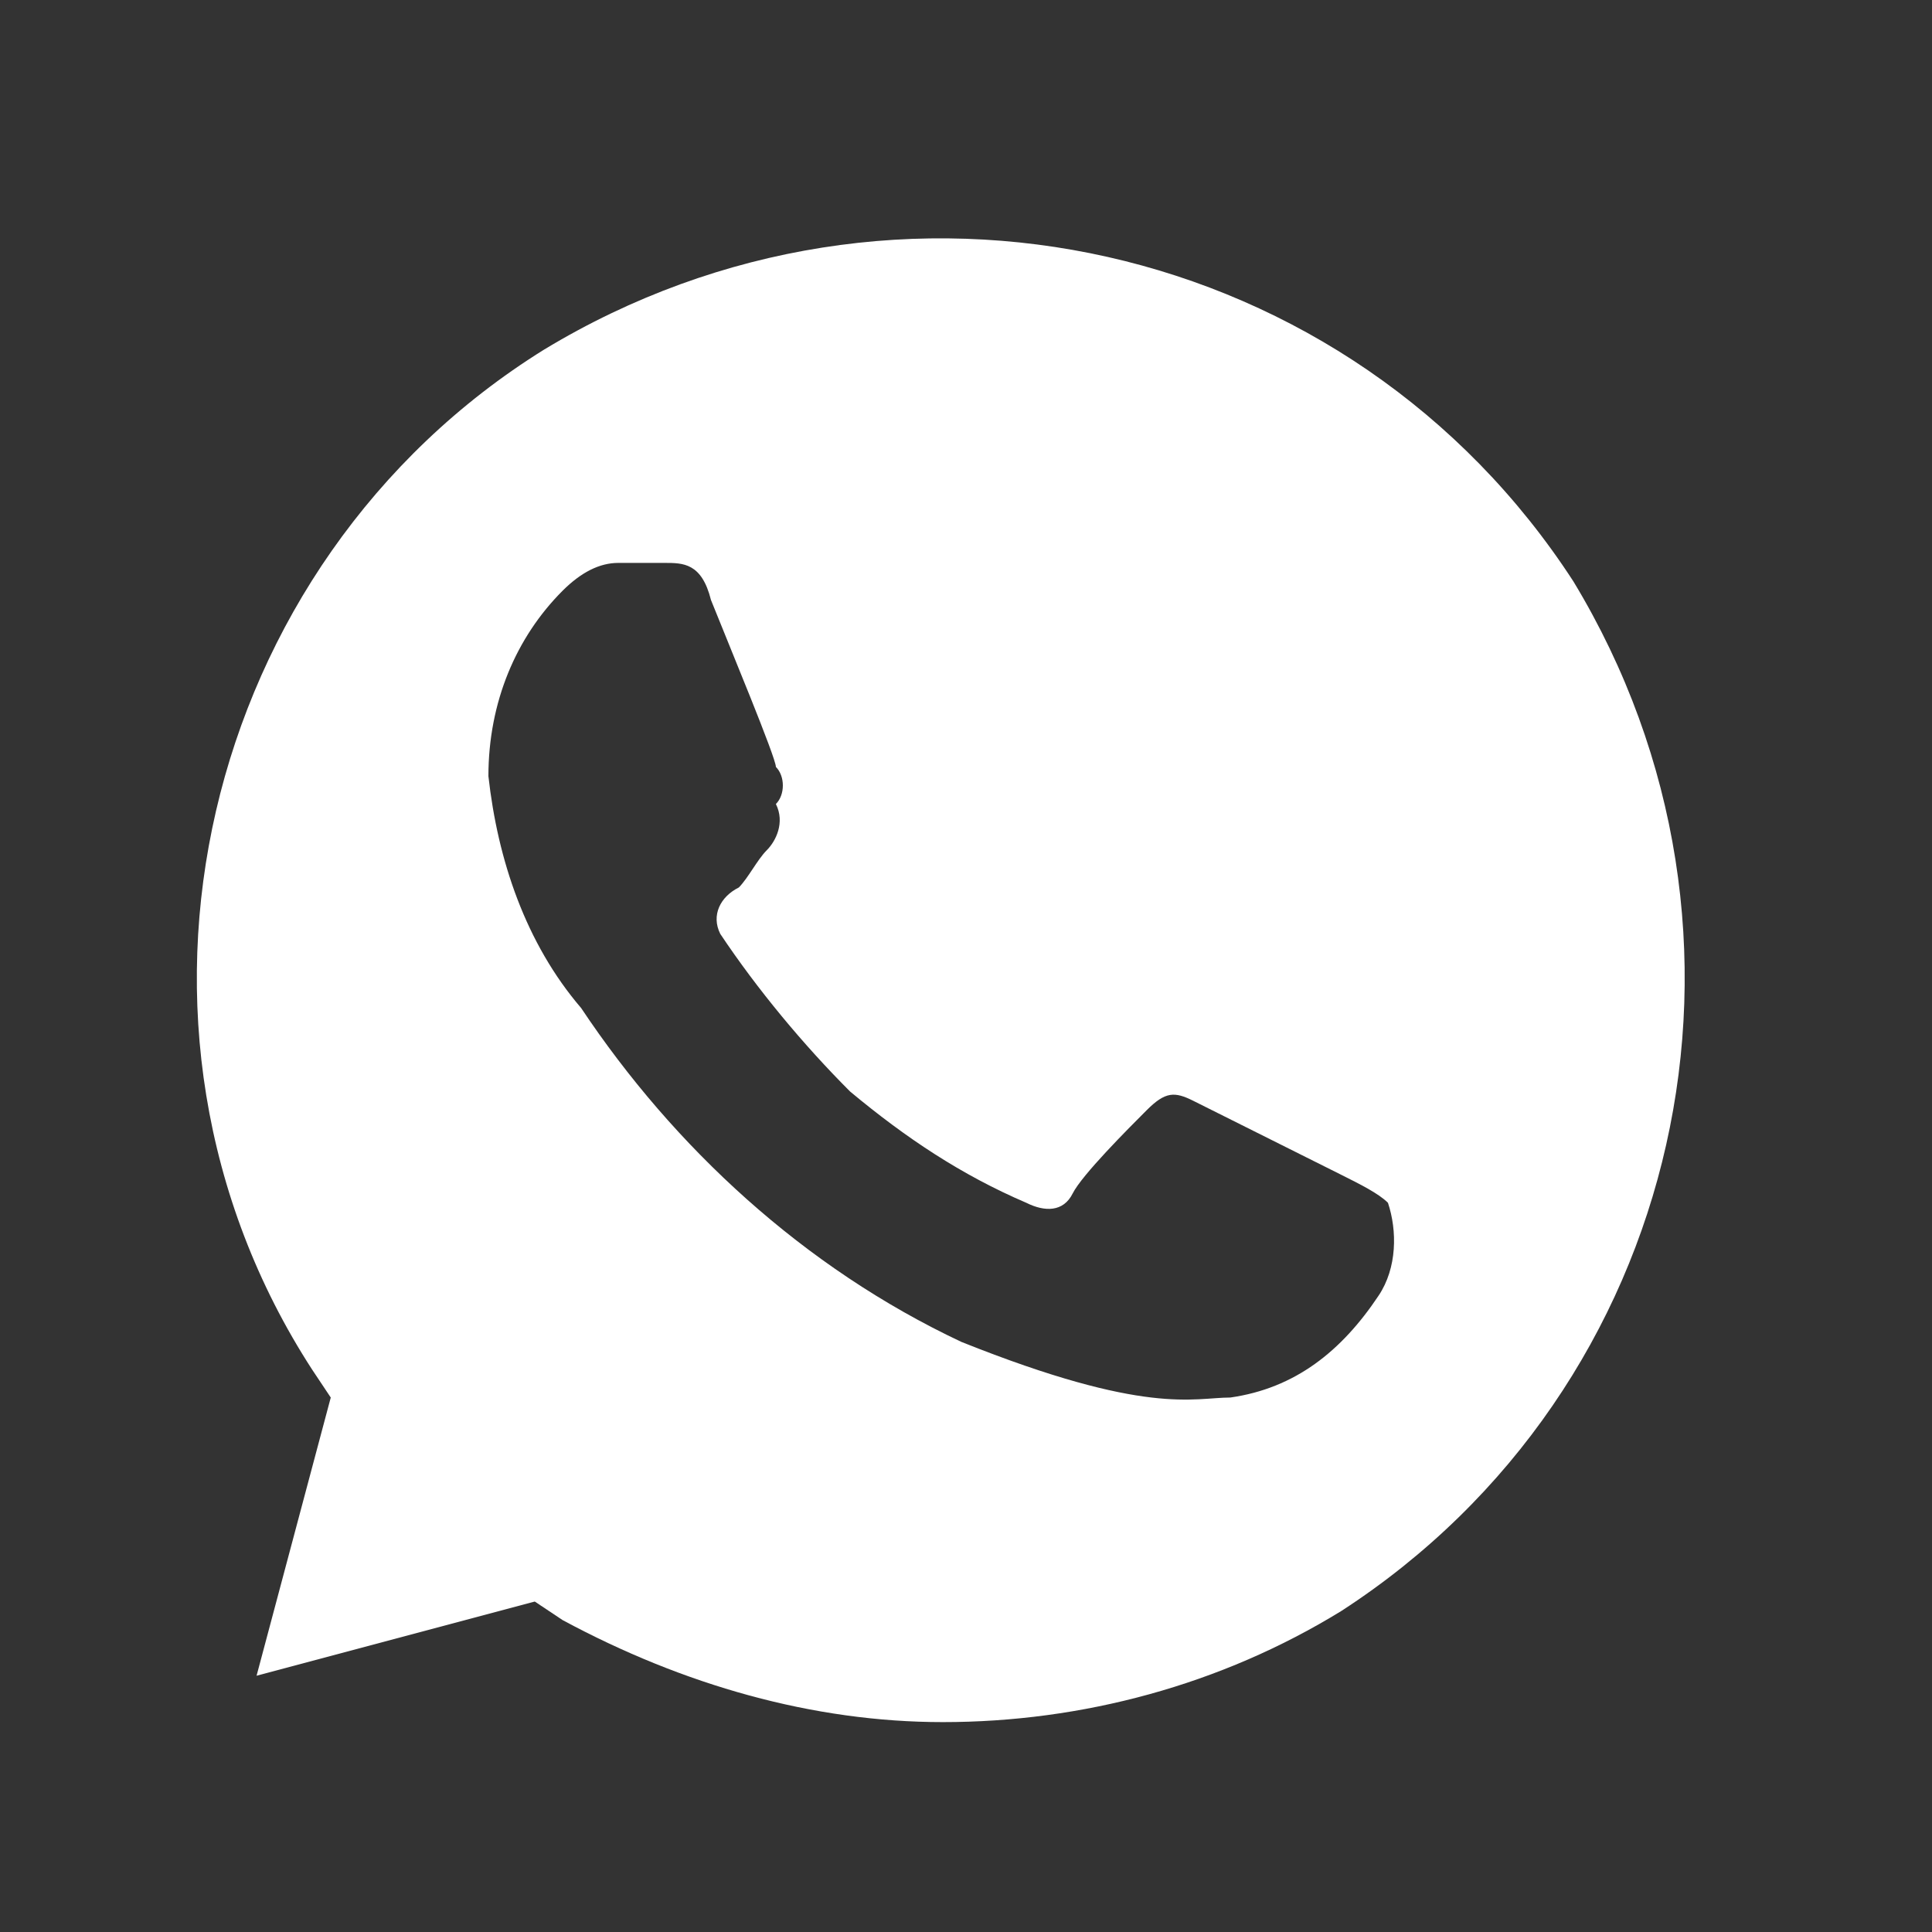 <svg width="25" height="25" viewBox="0 0 25 25" fill="none" xmlns="http://www.w3.org/2000/svg">
<rect x="0" y="0" width="25" height="25" fill="#333333" stroke="none"/>
<path d="M20.36 7.524C17.48 3.084 11.6 1.764 7.04 4.524C2.6 7.284 1.16 13.284 4.04 17.724L4.28 18.084L3.32 21.684L6.92 20.724L7.28 20.964C8.84 21.804 10.52 22.284 12.2 22.284C14 22.284 15.8 21.804 17.36 20.844C21.8 17.964 23.12 12.084 20.36 7.524ZM17.84 16.764C17.36 17.484 16.76 17.964 15.92 18.084C15.44 18.084 14.84 18.324 12.44 17.364C10.4 16.404 8.72 14.844 7.52 13.044C6.8 12.204 6.44 11.124 6.32 10.044C6.32 9.084 6.68 8.244 7.28 7.644C7.52 7.404 7.76 7.284 8 7.284H8.6C8.84 7.284 9.08 7.284 9.2 7.764C9.44 8.364 10.04 9.804 10.04 9.924C10.16 10.044 10.16 10.284 10.04 10.404C10.16 10.644 10.04 10.884 9.92 11.004C9.8 11.124 9.68 11.364 9.56 11.484C9.32 11.604 9.2 11.844 9.32 12.084C9.8 12.804 10.4 13.524 11 14.124C11.72 14.724 12.44 15.204 13.28 15.564C13.52 15.684 13.76 15.684 13.88 15.444C14 15.204 14.6 14.604 14.84 14.364C15.08 14.124 15.2 14.124 15.44 14.244L17.36 15.204C17.6 15.324 17.84 15.444 17.96 15.564C18.08 15.924 18.08 16.404 17.84 16.764Z" fill="white"/>
</svg>
